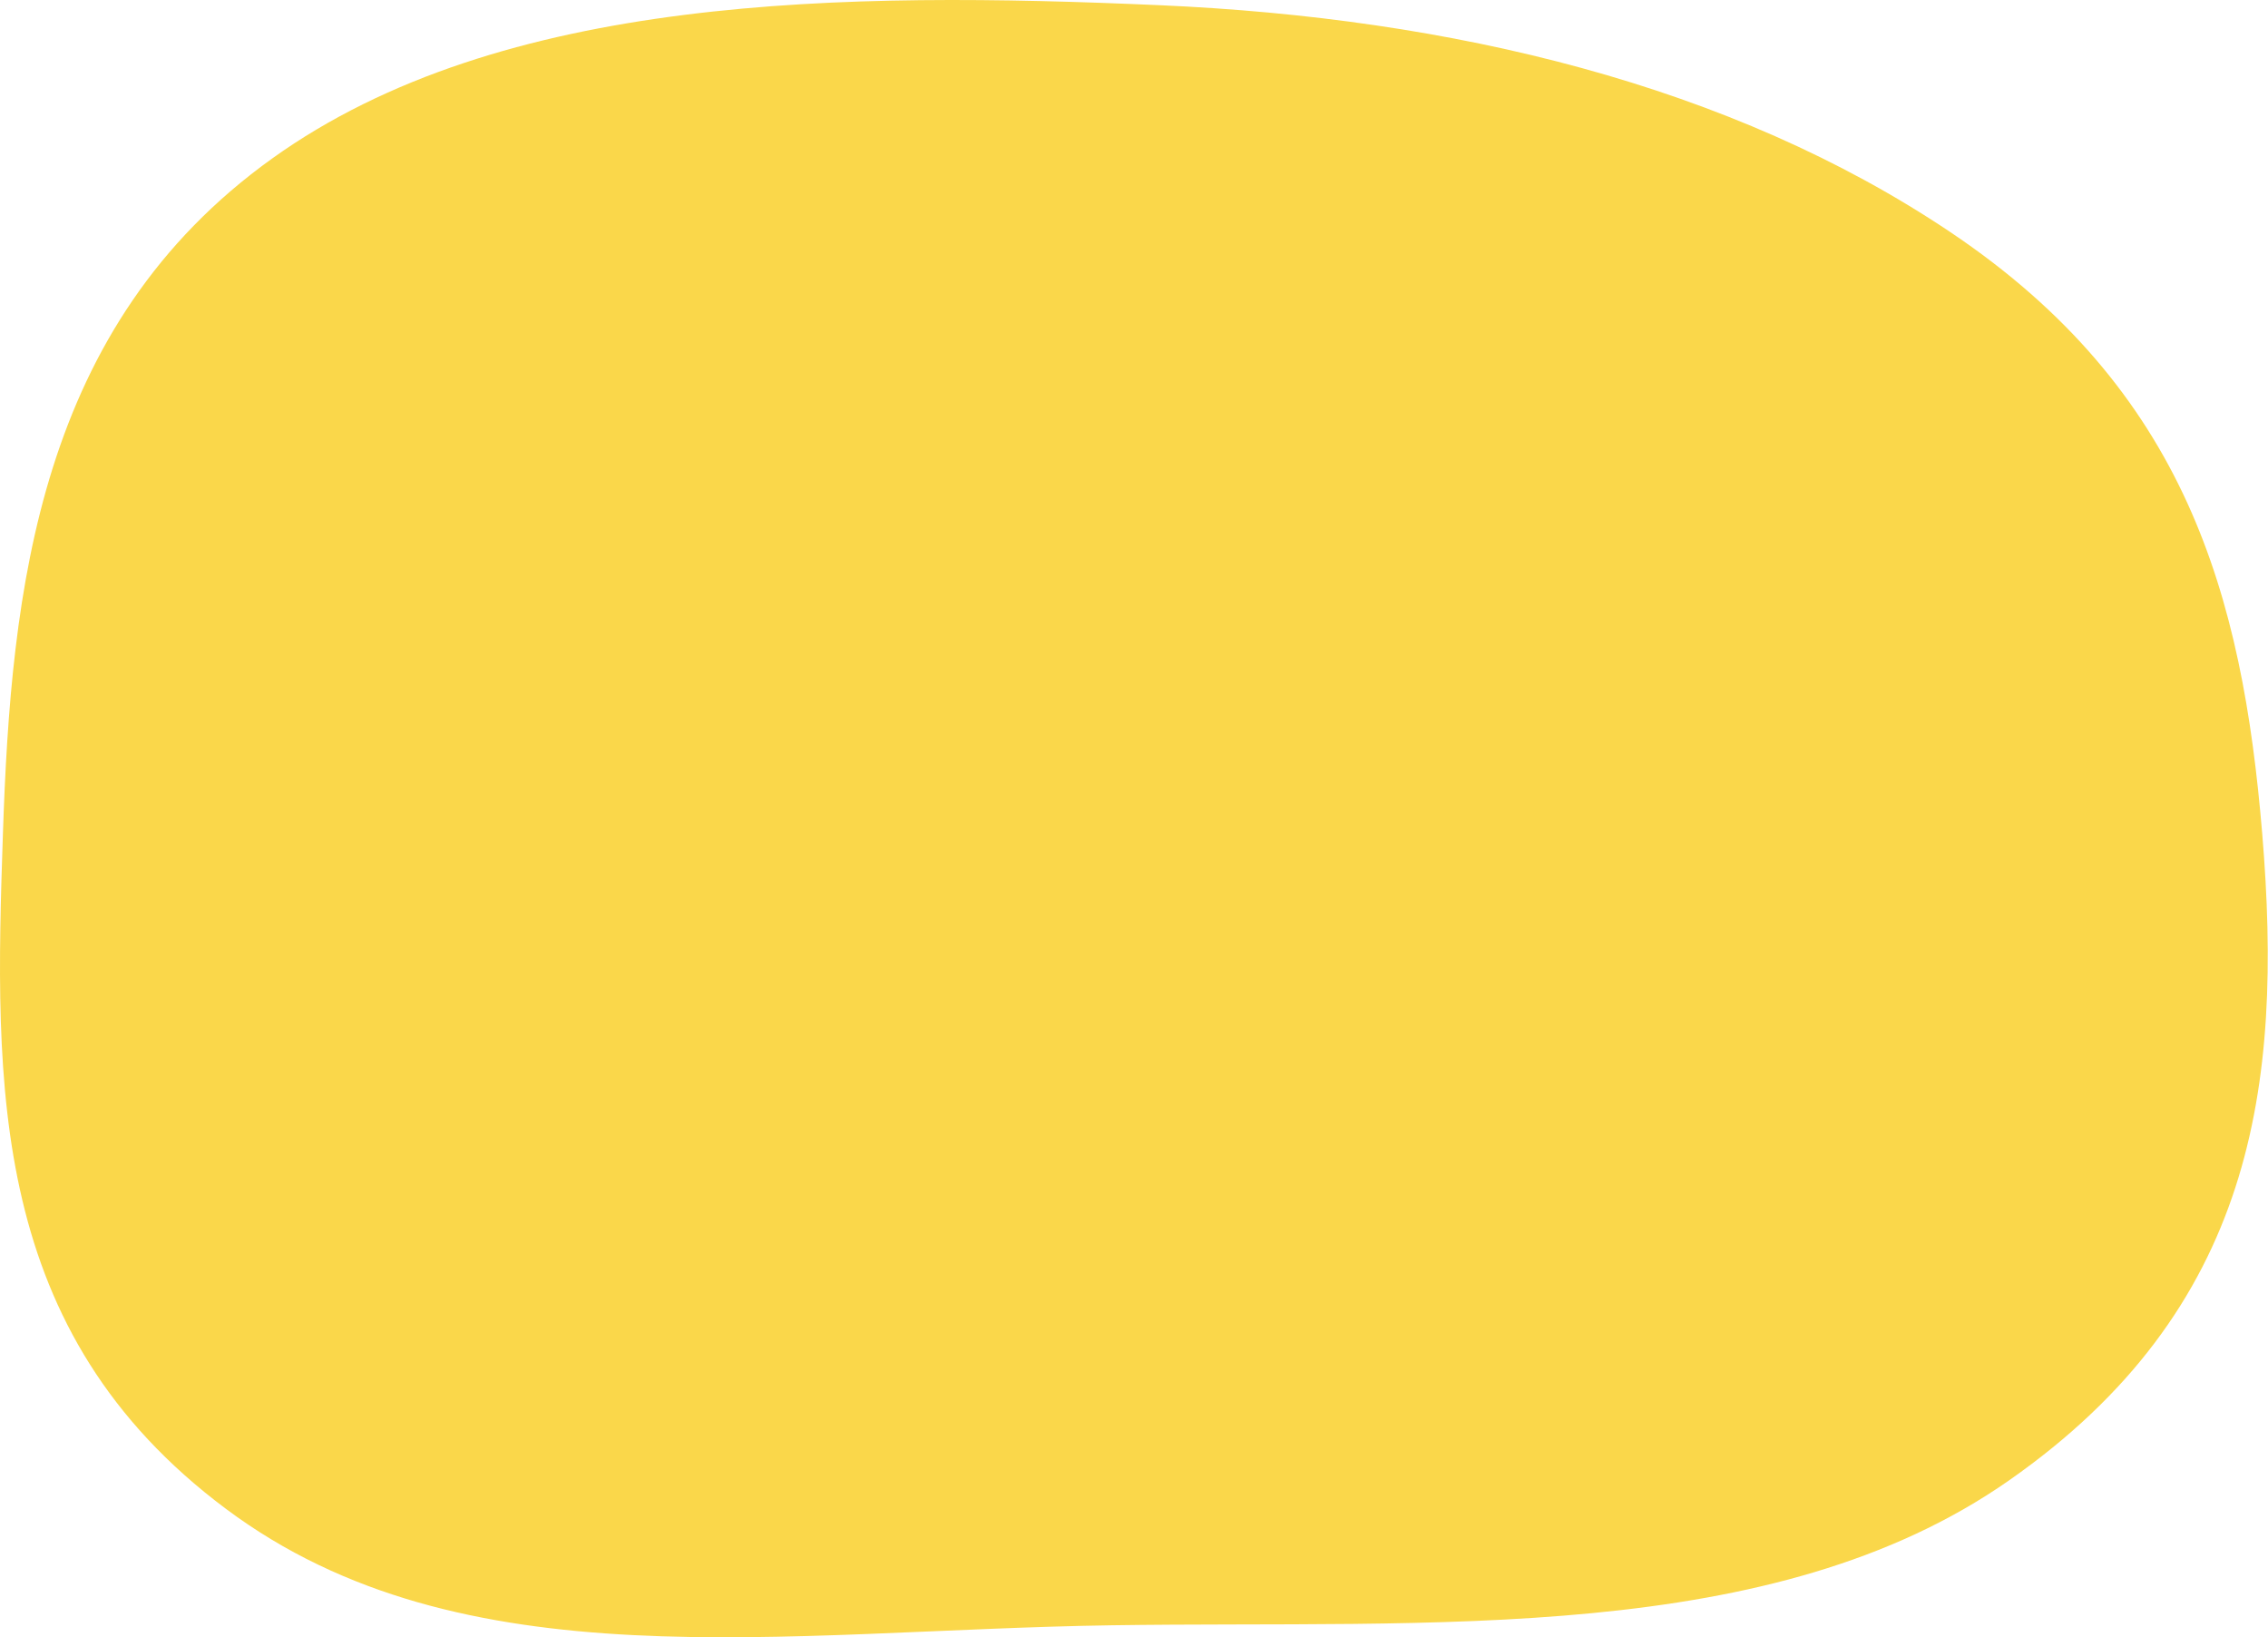 <svg xmlns="http://www.w3.org/2000/svg" viewBox="0 0 360.082 259.905" fill="none">
    <path fill-rule="evenodd" clip-rule="evenodd"
          d="M184.09 0.824C134.122 -1.366 79.68 -0.967 43.232 25.143C6.084 51.754 1.759 93.548 0.462 132.365C-0.879 172.546 -1.808 211.357 35.885 239.505C73.387 267.51 123.966 258.762 176.491 257.975C227.55 257.208 281.359 261.271 318.971 234.976C357.828 207.81 362.498 172.446 359.167 132.365C356.016 94.45 347.061 61.93 309.611 36.817C274.737 13.428 230.493 2.857 184.09 0.824Z"
          fill="#fad74a"></path>
</svg>
